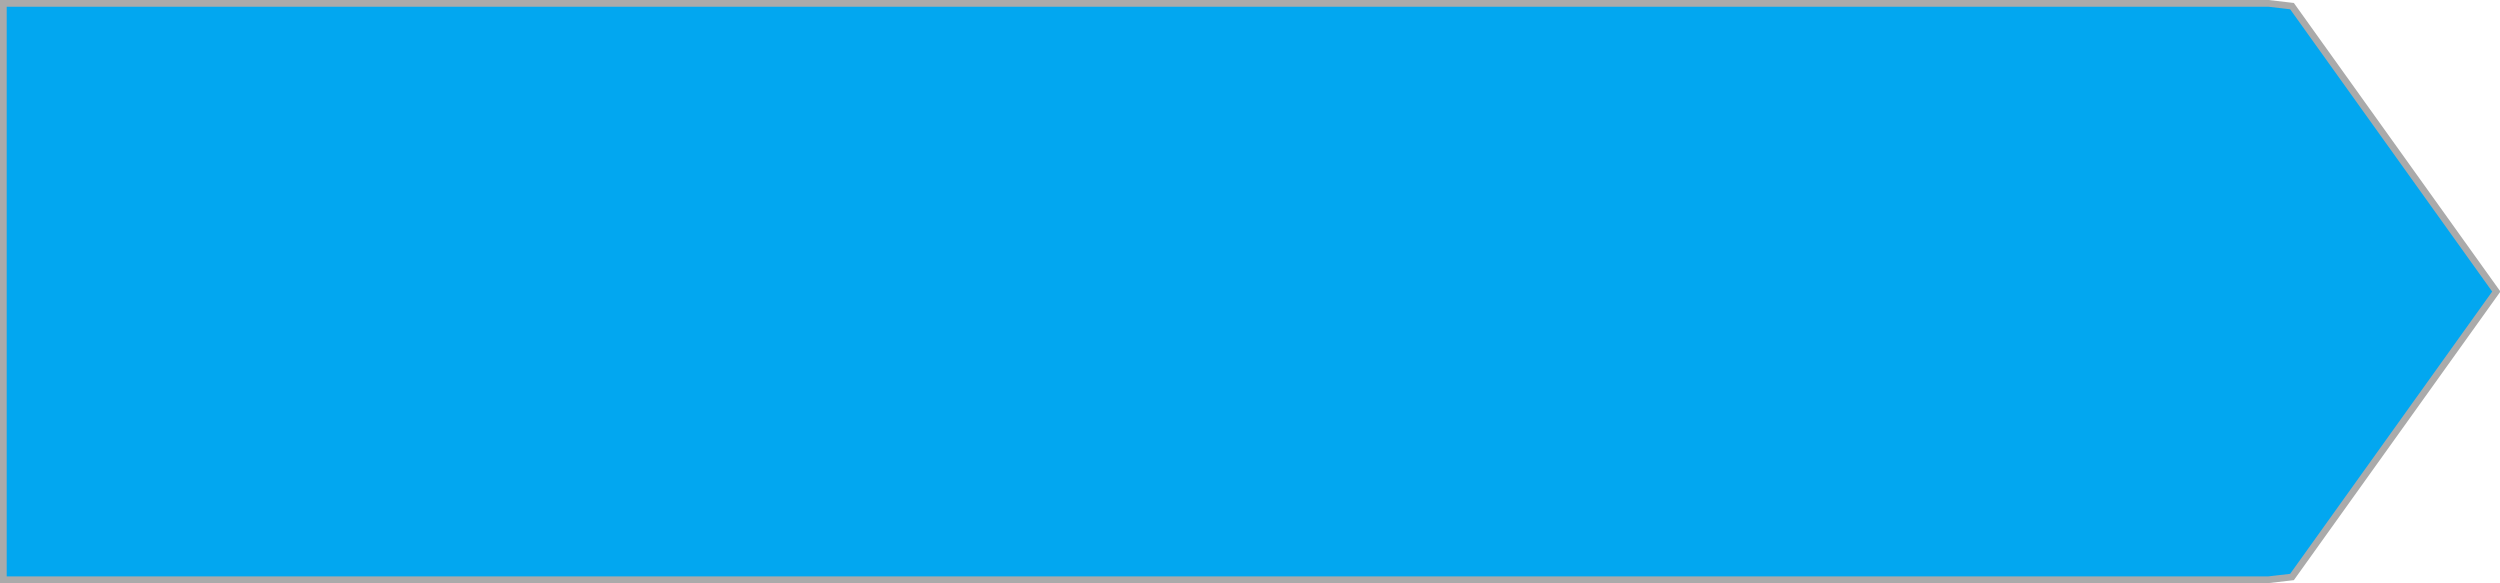 ﻿<?xml version="1.0" encoding="utf-8"?>
<svg version="1.1" xmlns:xlink="http://www.w3.org/1999/xlink" width="373px" height="87px" xmlns="http://www.w3.org/2000/svg">
  <g transform="matrix(1 0 0 1 1837 -1585 )">
    <path d="M -1498.571 1585.5  C -1498.571 1585.5  -1495.033 1585.913  -1495.033 1585.913  C -1495.033 1585.913  -1464.552 1628.5  -1464.552 1628.5  C -1464.552 1628.5  -1495.033 1671.087  -1495.033 1671.087  C -1495.033 1671.087  -1498.571 1671.5  -1498.571 1671.5  C -1498.571 1671.5  -1836.5 1671.5  -1836.5 1671.5  C -1836.5 1671.5  -1836.5 1585.5  -1836.5 1585.5  C -1836.5 1585.5  -1498.571 1585.5  -1498.571 1585.5  Z " fill-rule="nonzero" fill="#02a7f0" stroke="none" />
    <path d="M -1498.571 1585.5  C -1498.571 1585.5  -1495.033 1585.913  -1495.033 1585.913  C -1495.033 1585.913  -1464.552 1628.5  -1464.552 1628.5  C -1464.552 1628.5  -1495.033 1671.087  -1495.033 1671.087  C -1495.033 1671.087  -1498.571 1671.5  -1498.571 1671.5  C -1498.571 1671.5  -1836.5 1671.5  -1836.5 1671.5  C -1836.5 1671.5  -1836.5 1585.5  -1836.5 1585.5  C -1836.5 1585.5  -1498.571 1585.5  -1498.571 1585.5  Z " stroke-width="1" stroke="#aaaaaa" fill="none" />
  </g>
</svg>